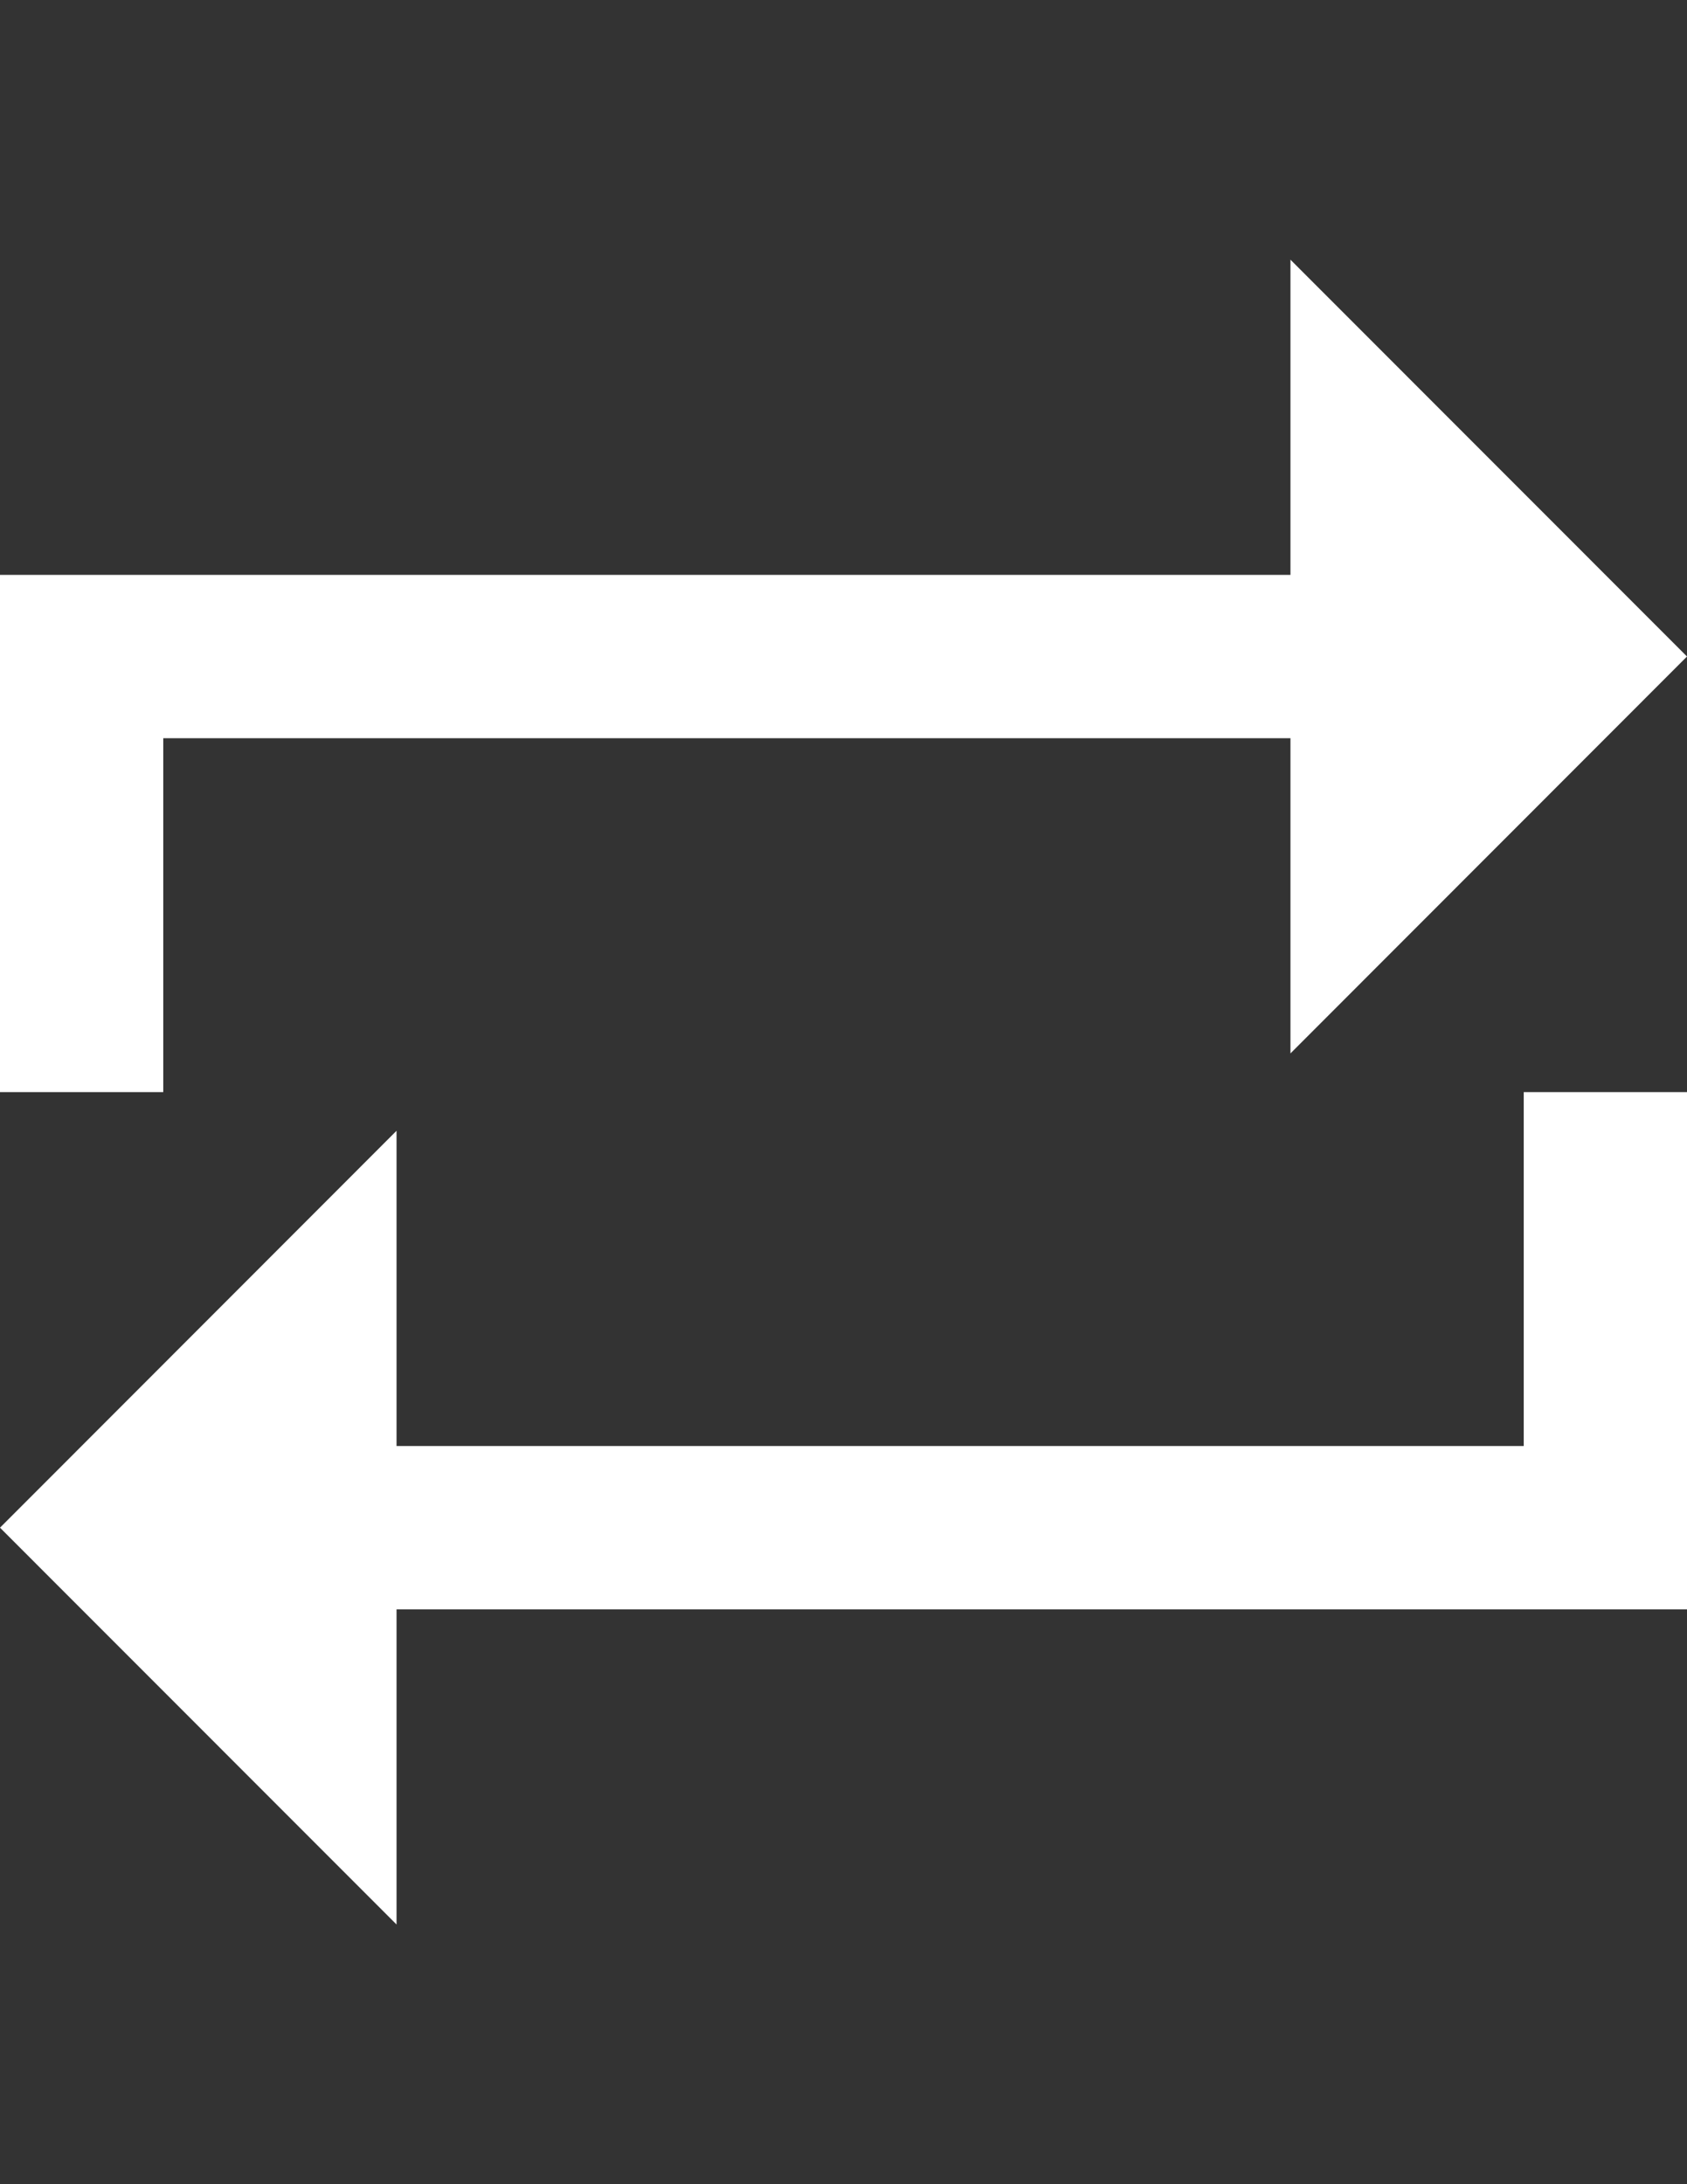 <?xml version="1.0" encoding="utf-8"?>
<!-- Generator: Adobe Illustrator 16.0.0, SVG Export Plug-In . SVG Version: 6.00 Build 0)  -->
<!DOCTYPE svg PUBLIC "-//W3C//DTD SVG 1.1//EN" "http://www.w3.org/Graphics/SVG/1.1/DTD/svg11.dtd">
<svg version="1.1" id="Layer_1" xmlns="http://www.w3.org/2000/svg" xmlns:xlink="http://www.w3.org/1999/xlink" x="0px" y="0px"
	 width="612px" height="792px" viewBox="0 0 612 792" enable-background="new 0 0 612 792" xml:space="preserve">
<rect x="0" y="0" width="612" height="792" fill="#333333" stroke="none"/>
<g>
	<g>
		<polygon fill="#FFFFFF" points="552.774,395.997 552.774,524.323 143.854,524.323 143.854,410.024 0,553.947 143.854,697.837 
			143.854,583.548 612,583.548 612,395.997 		"/>
	</g>
</g>
<g>
	<g>
		<polygon fill="#FFFFFF" points="612,238.053 468.146,94.163 468.146,208.452 0,208.452 0,395.997 59.226,395.997 59.226,267.677 
			468.146,267.677 468.146,381.976 		"/>
	</g>
</g>
</svg>
